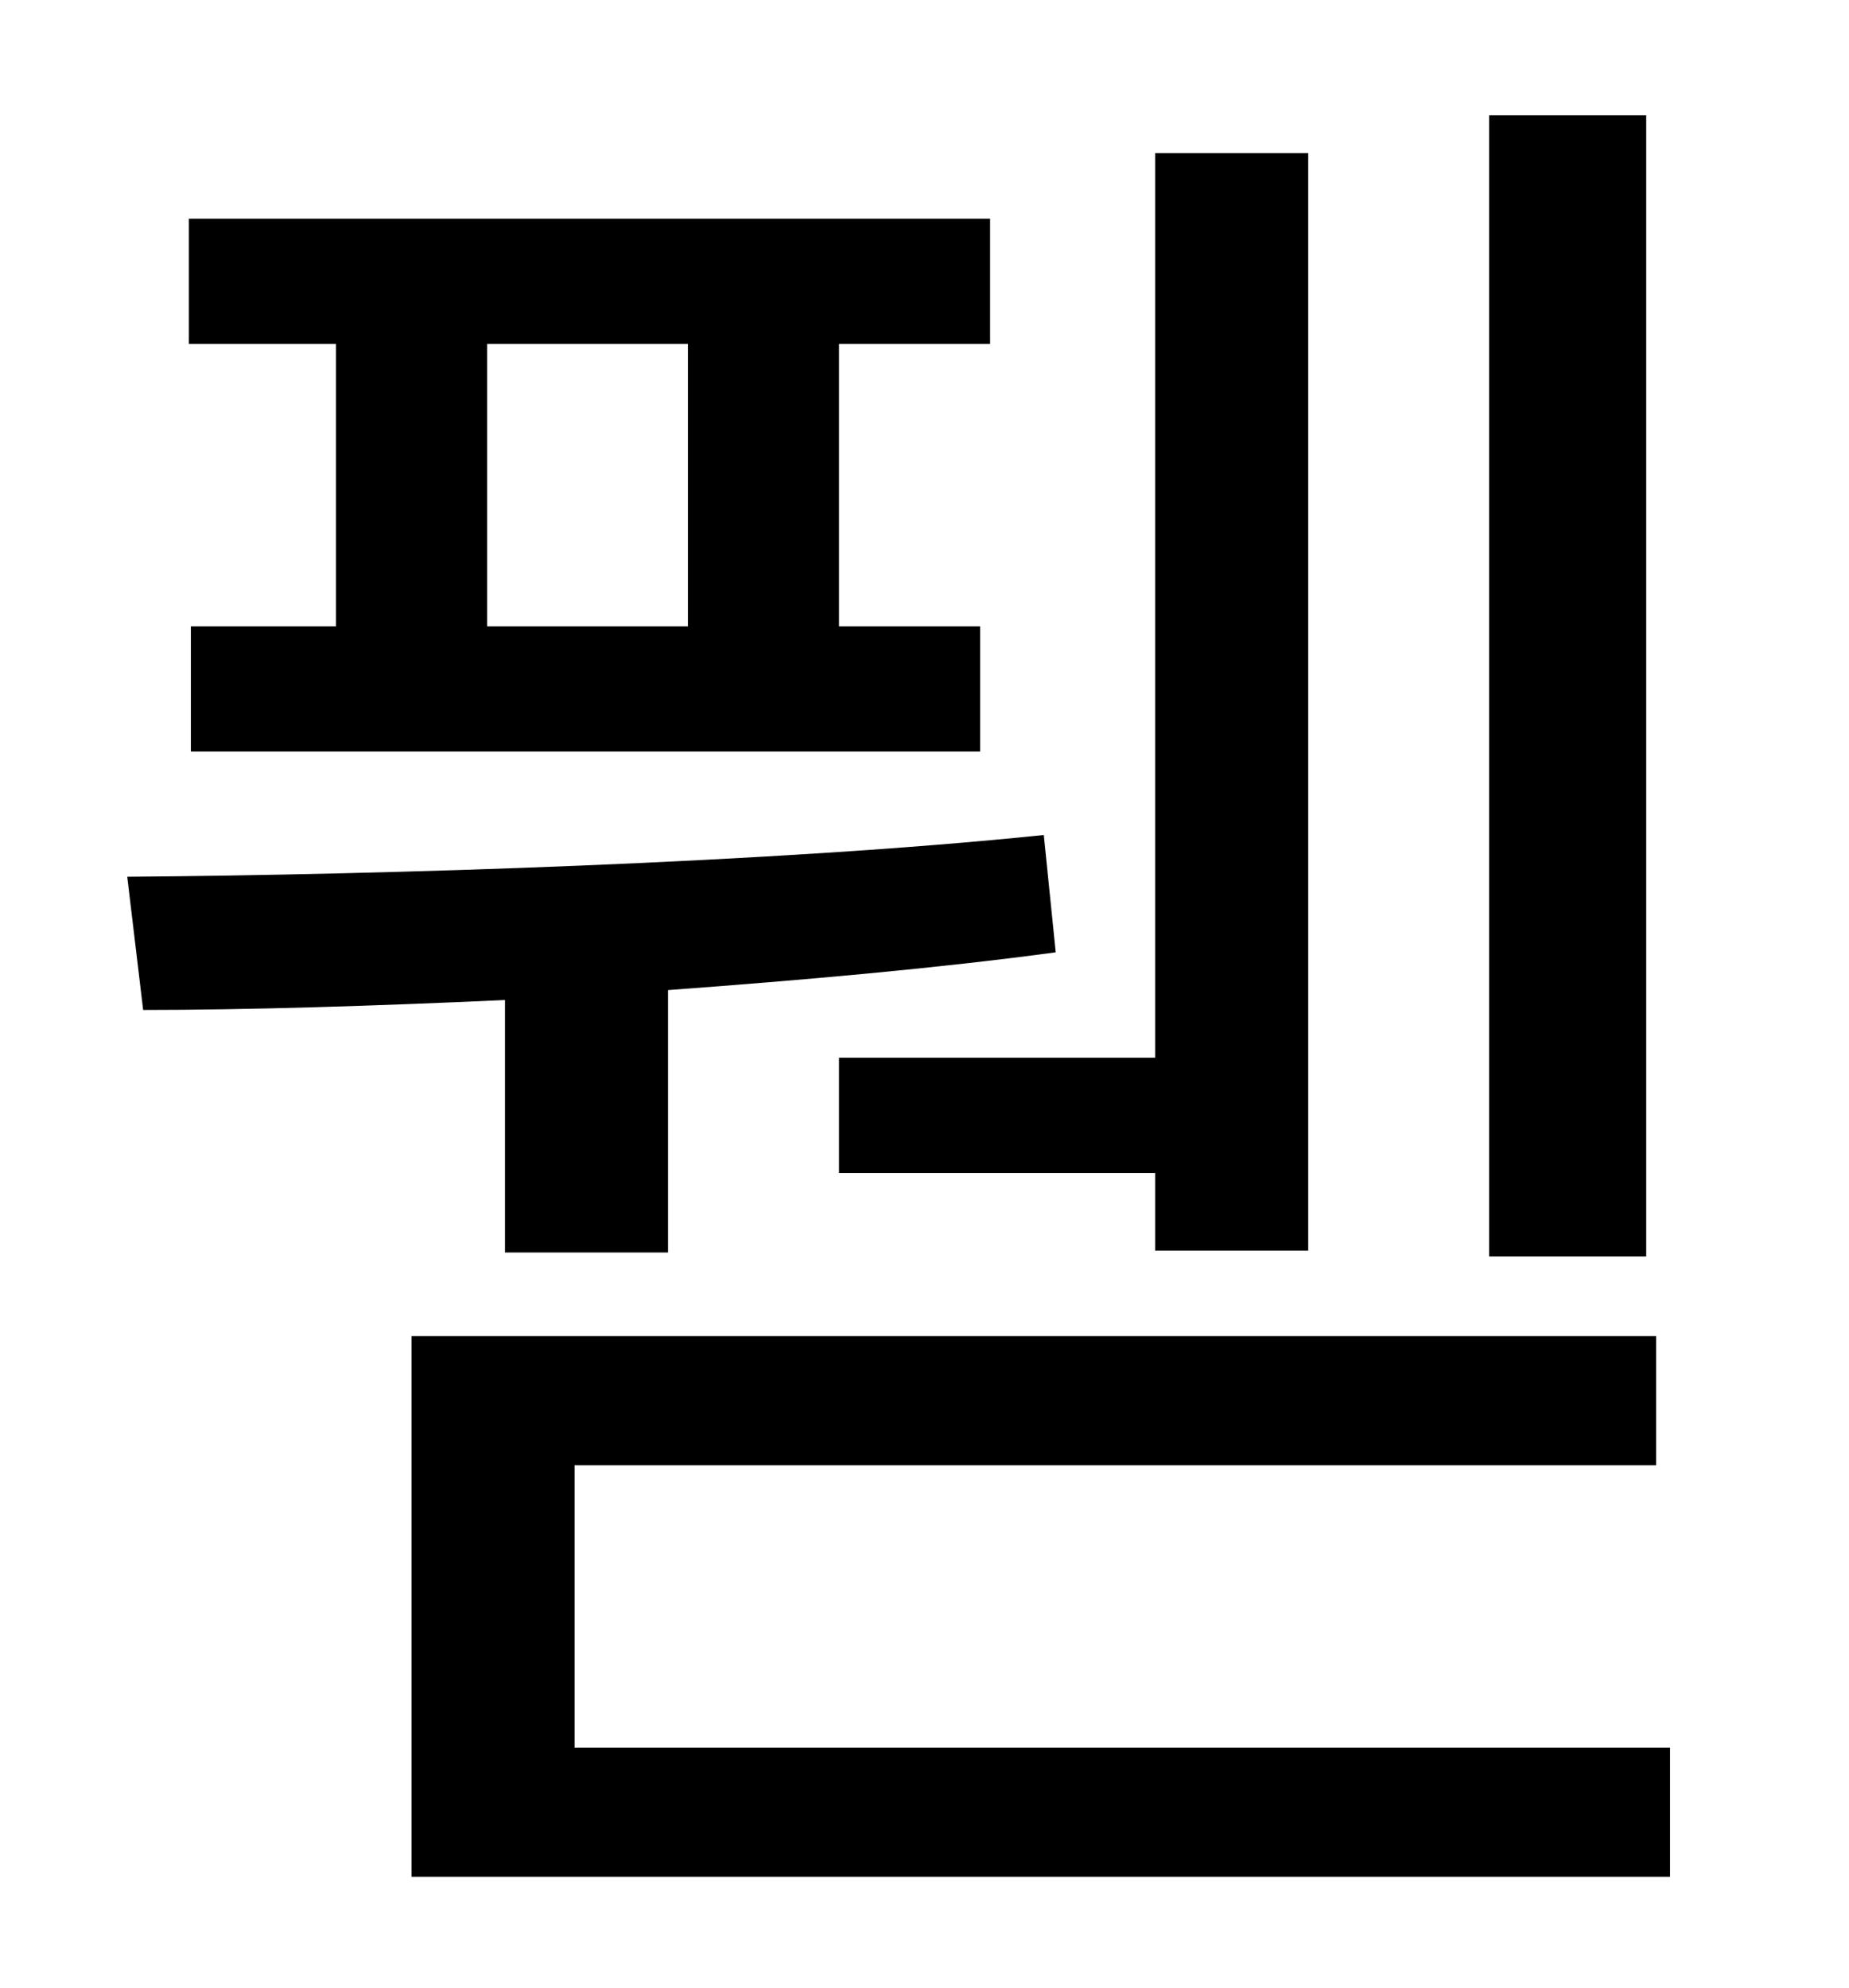 <?xml version="1.0" standalone="no"?>
<!DOCTYPE svg PUBLIC "-//W3C//DTD SVG 1.1//EN" "http://www.w3.org/Graphics/SVG/1.1/DTD/svg11.dtd" >
<svg xmlns="http://www.w3.org/2000/svg" xmlns:xlink="http://www.w3.org/1999/xlink" version="1.1" viewBox="-10 0 930 1000">
   <path fill="currentColor"
d="M818 58v574h-79v-574h79zM412 532h159v-455h77v552h-77v-39h-159v-58zM336 315v-142h-101v142h101zM159 315v-142h-74v-63h403v63h-76v142h71v63h-397v-63h73zM244 630v-127c-66 3 -129 5 -182 5l-8 -67c129 -1 326 -7 461 -21l6 59c-59 8 -127 14 -195 19v132h-82z
M279 879h551v65h-633v-272h626v65h-544v142z" />
</svg>
